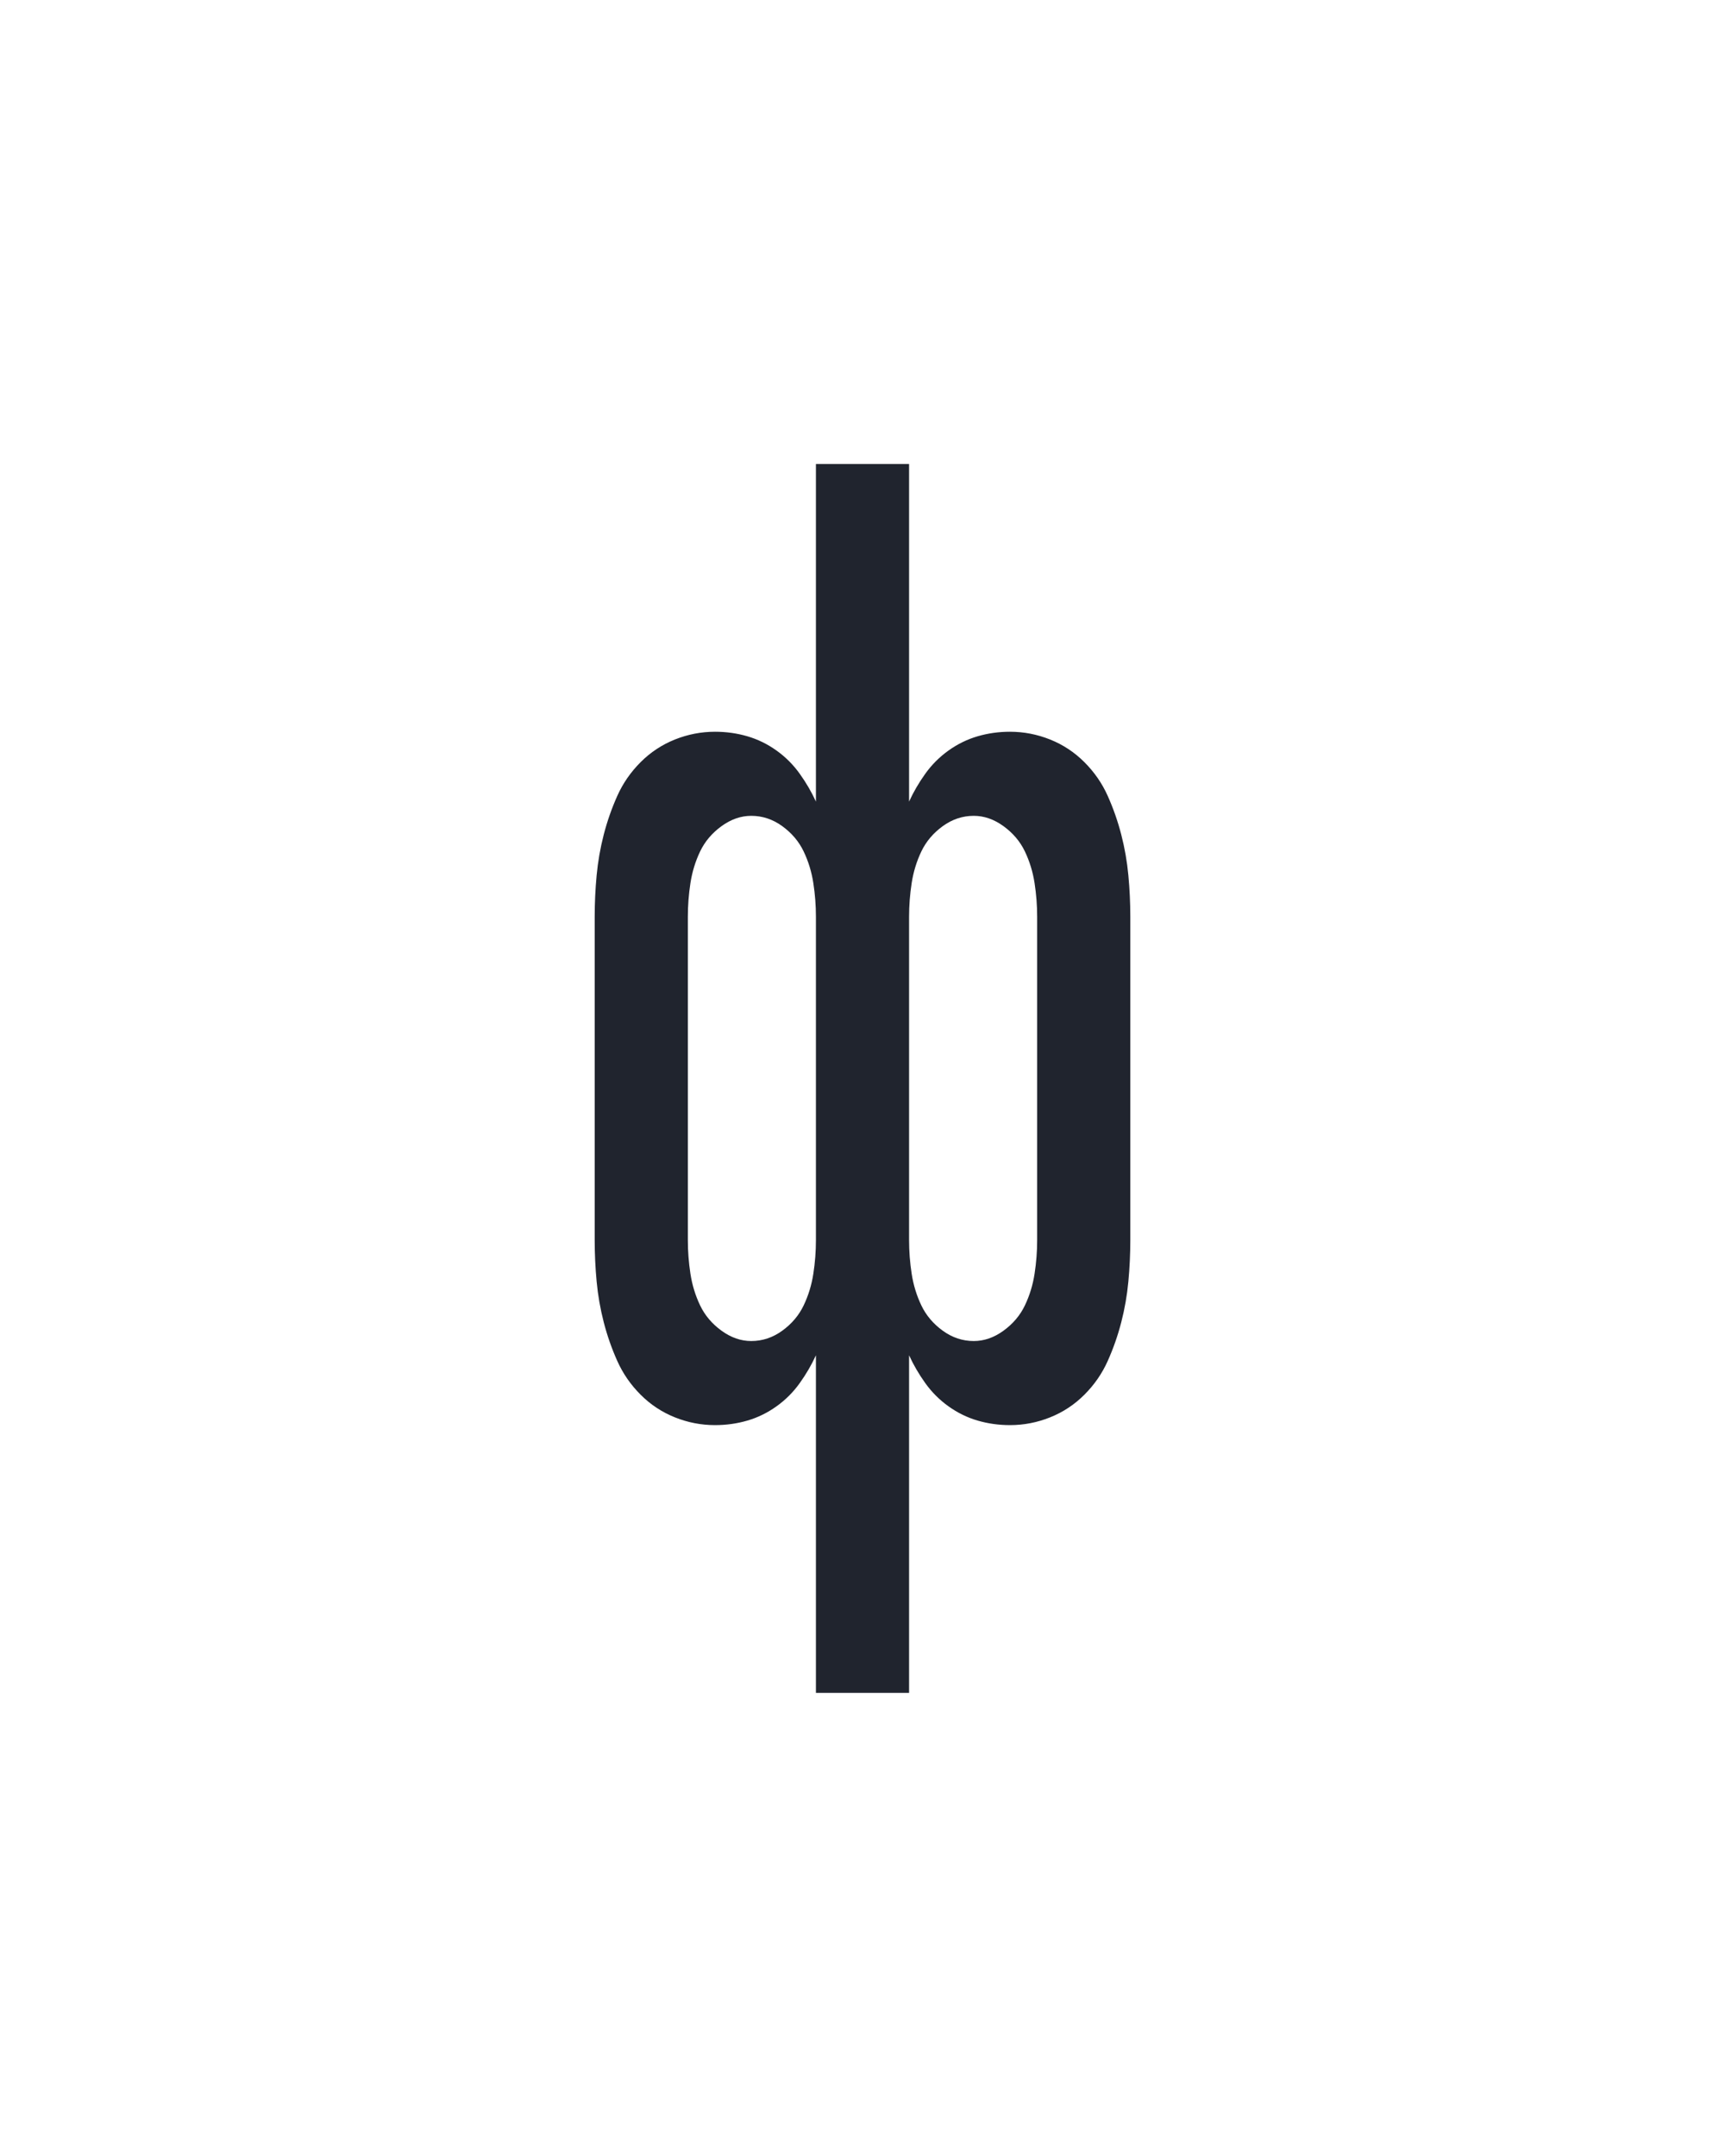 <?xml version="1.0" encoding="UTF-8" standalone="no"?>
<svg height="160" viewBox="0 0 128 160" width="128" xmlns="http://www.w3.org/2000/svg">
<defs>
<path d="M 214 215 L 214 -46 Q 209 -35 201.5 -24.5 Q 194 -14 183.5 -6.5 Q 173 1 161 4.5 Q 149 8 136 8 Q 120 8 105 2 Q 90 -4 78.5 -15.5 Q 67 -27 60.5 -41.5 Q 54 -56 50 -71.5 Q 46 -87 44.5 -103 Q 43 -119 43 -135 L 43 -385 Q 43 -401 44.5 -417 Q 46 -433 50 -448.5 Q 54 -464 60.5 -478.5 Q 67 -493 78.5 -504.5 Q 90 -516 105 -522 Q 120 -528 136 -528 Q 149 -528 161 -524.5 Q 173 -521 183.5 -513.5 Q 194 -506 201.5 -495.5 Q 209 -485 214 -474 L 214 -735 L 286 -735 L 286 -474 Q 291 -485 298.5 -495.5 Q 306 -506 316.5 -513.5 Q 327 -521 339 -524.5 Q 351 -528 364 -528 Q 380 -528 395 -522 Q 410 -516 421.5 -504.5 Q 433 -493 439.5 -478.5 Q 446 -464 450 -448.5 Q 454 -433 455.5 -417 Q 457 -401 457 -385 L 457 -135 Q 457 -119 455.5 -103 Q 454 -87 450 -71.5 Q 446 -56 439.5 -41.5 Q 433 -27 421.5 -15.5 Q 410 -4 395 2 Q 380 8 364 8 Q 351 8 339 4.5 Q 327 1 316.5 -6.5 Q 306 -14 298.5 -24.5 Q 291 -35 286 -46 L 286 215 Z M 336 -57 Q 348 -57 359 -65 Q 370 -73 375.5 -84.5 Q 381 -96 383 -109 Q 385 -122 385 -135 L 385 -385 Q 385 -398 383 -411 Q 381 -424 375.5 -435.5 Q 370 -447 359 -455 Q 348 -463 336 -463 Q 323 -463 312 -455 Q 301 -447 295.5 -435.5 Q 290 -424 288 -411 Q 286 -398 286 -385 L 286 -135 Q 286 -122 288 -109 Q 290 -96 295.5 -84.5 Q 301 -73 312 -65 Q 323 -57 336 -57 Z M 164 -57 Q 177 -57 188 -65 Q 199 -73 204.5 -84.5 Q 210 -96 212 -109 Q 214 -122 214 -135 L 214 -385 Q 214 -398 212 -411 Q 210 -424 204.5 -435.5 Q 199 -447 188 -455 Q 177 -463 164 -463 Q 152 -463 141 -455 Q 130 -447 124.5 -435.5 Q 119 -424 117 -411 Q 115 -398 115 -385 L 115 -135 Q 115 -122 117 -109 Q 119 -96 124.5 -84.5 Q 130 -73 141 -65 Q 152 -57 164 -57 Z " id="path1"/>
</defs>
<g>
<g data-source-text="ф" fill="#20242e" transform="translate(40 104.992) rotate(0) scale(0.096)">
<use href="#path1" transform="translate(0 0)"/>
</g>
</g>
</svg>